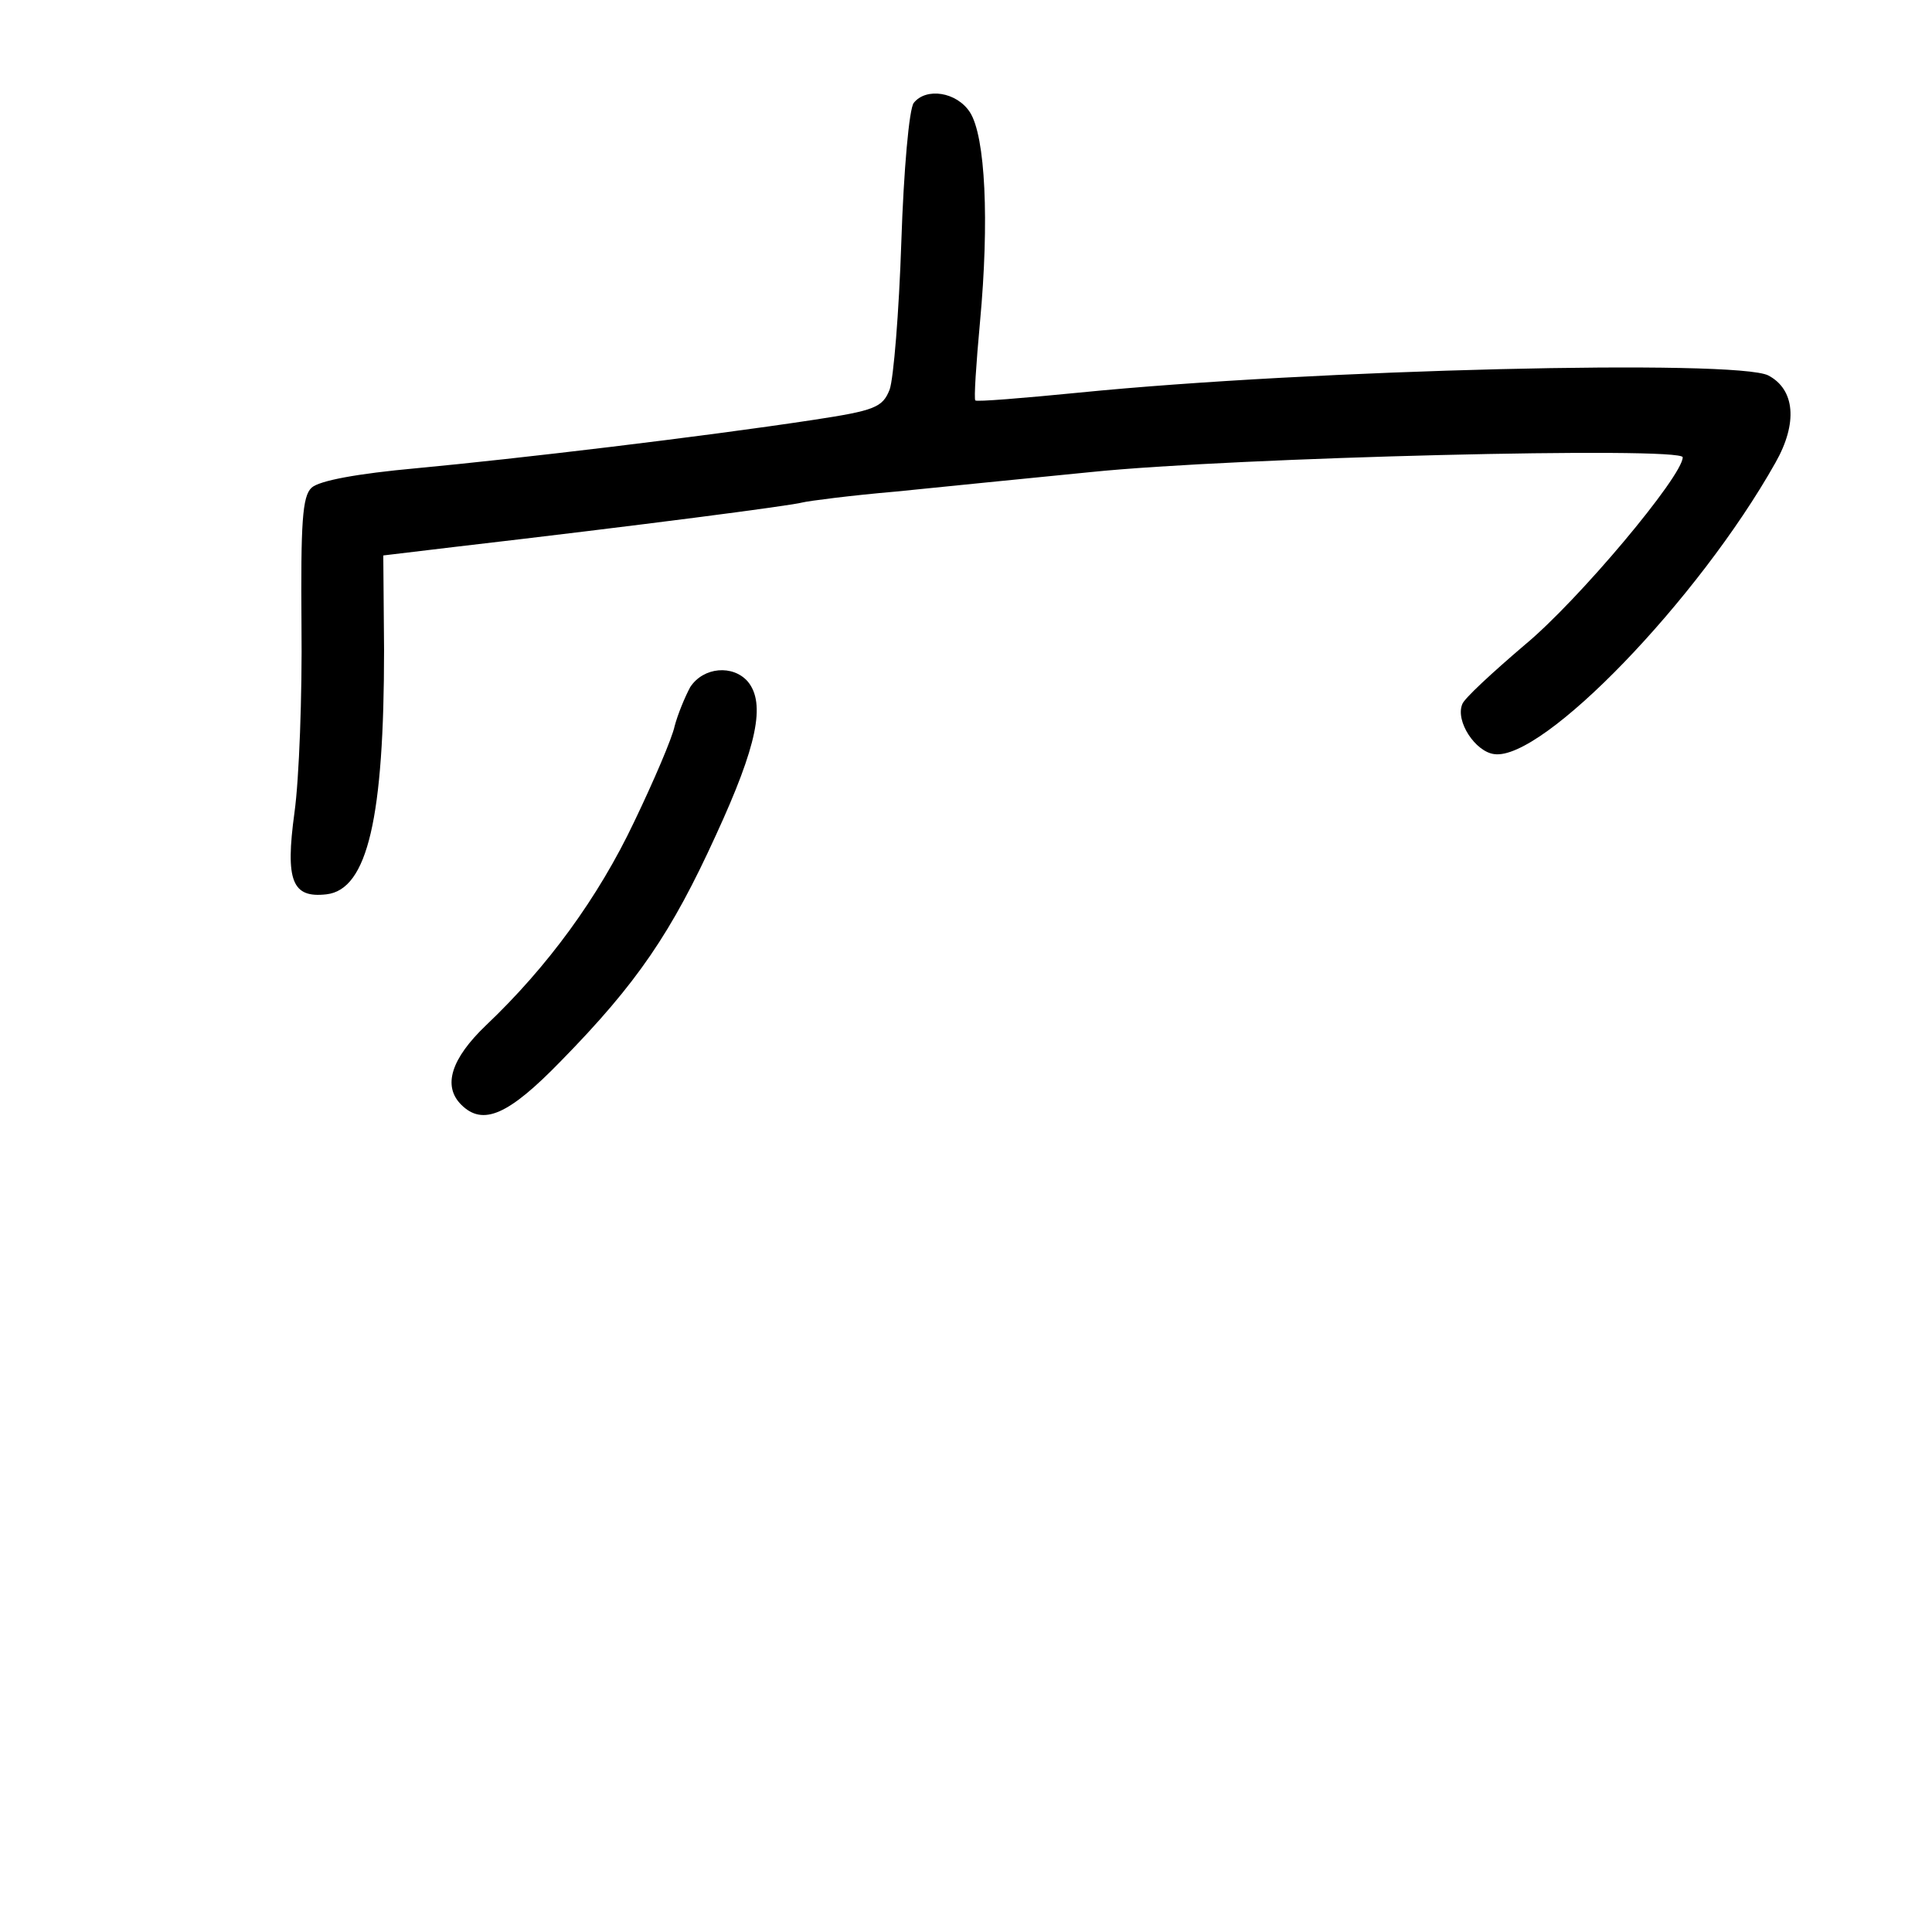 <?xml version="1.0" standalone="no"?>
<!DOCTYPE svg PUBLIC "-//W3C//DTD SVG 20010904//EN"
 "http://www.w3.org/TR/2001/REC-SVG-20010904/DTD/svg10.dtd">
<svg version="1.0" xmlns="http://www.w3.org/2000/svg"
 width="248pt" height="248pt" viewBox="0 0 248 248"
 preserveAspectRatio="xMidYMid meet">
<g transform="translate(0,248) scale(0.1,-0.1)"
fill="#000000" stroke="none">
<path d="M1173 2348 c-6 -7 -13 -87 -16 -178 -3 -91 -10 -176 -15 -190 -9 -23
-19 -27 -98 -39 -145 -22 -381 -50 -509 -62 -77 -7 -125 -16 -135 -25 -12 -11
-14 -45 -13 -177 1 -89 -3 -197 -9 -240 -12 -88 -3 -110 41 -105 53 6 74 99
74 314 l-1 121 92 11 c241 28 432 53 446 57 8 2 62 9 120 14 58 6 170 17 250
25 184 19 760 33 760 19 0 -24 -134 -184 -203 -241 -41 -35 -78 -69 -80 -76
-9 -22 17 -61 41 -64 62 -9 262 198 361 374 29 51 25 94 -9 112 -40 21 -585 8
-885 -22 -71 -7 -132 -12 -133 -10 -2 1 1 47 6 101 12 129 7 238 -13 269 -17
26 -56 32 -72 12z"/>
<path d="M886 1598 c-7 -13 -16 -35 -20 -50 -3 -15 -27 -71 -52 -123 -46 -97
-111 -186 -190 -261 -45 -43 -56 -78 -32 -102 28 -28 61 -13 128 56 98 100
142 165 199 290 53 115 64 169 41 197 -19 22 -57 19 -74 -7z"/>
</g>
</svg>

